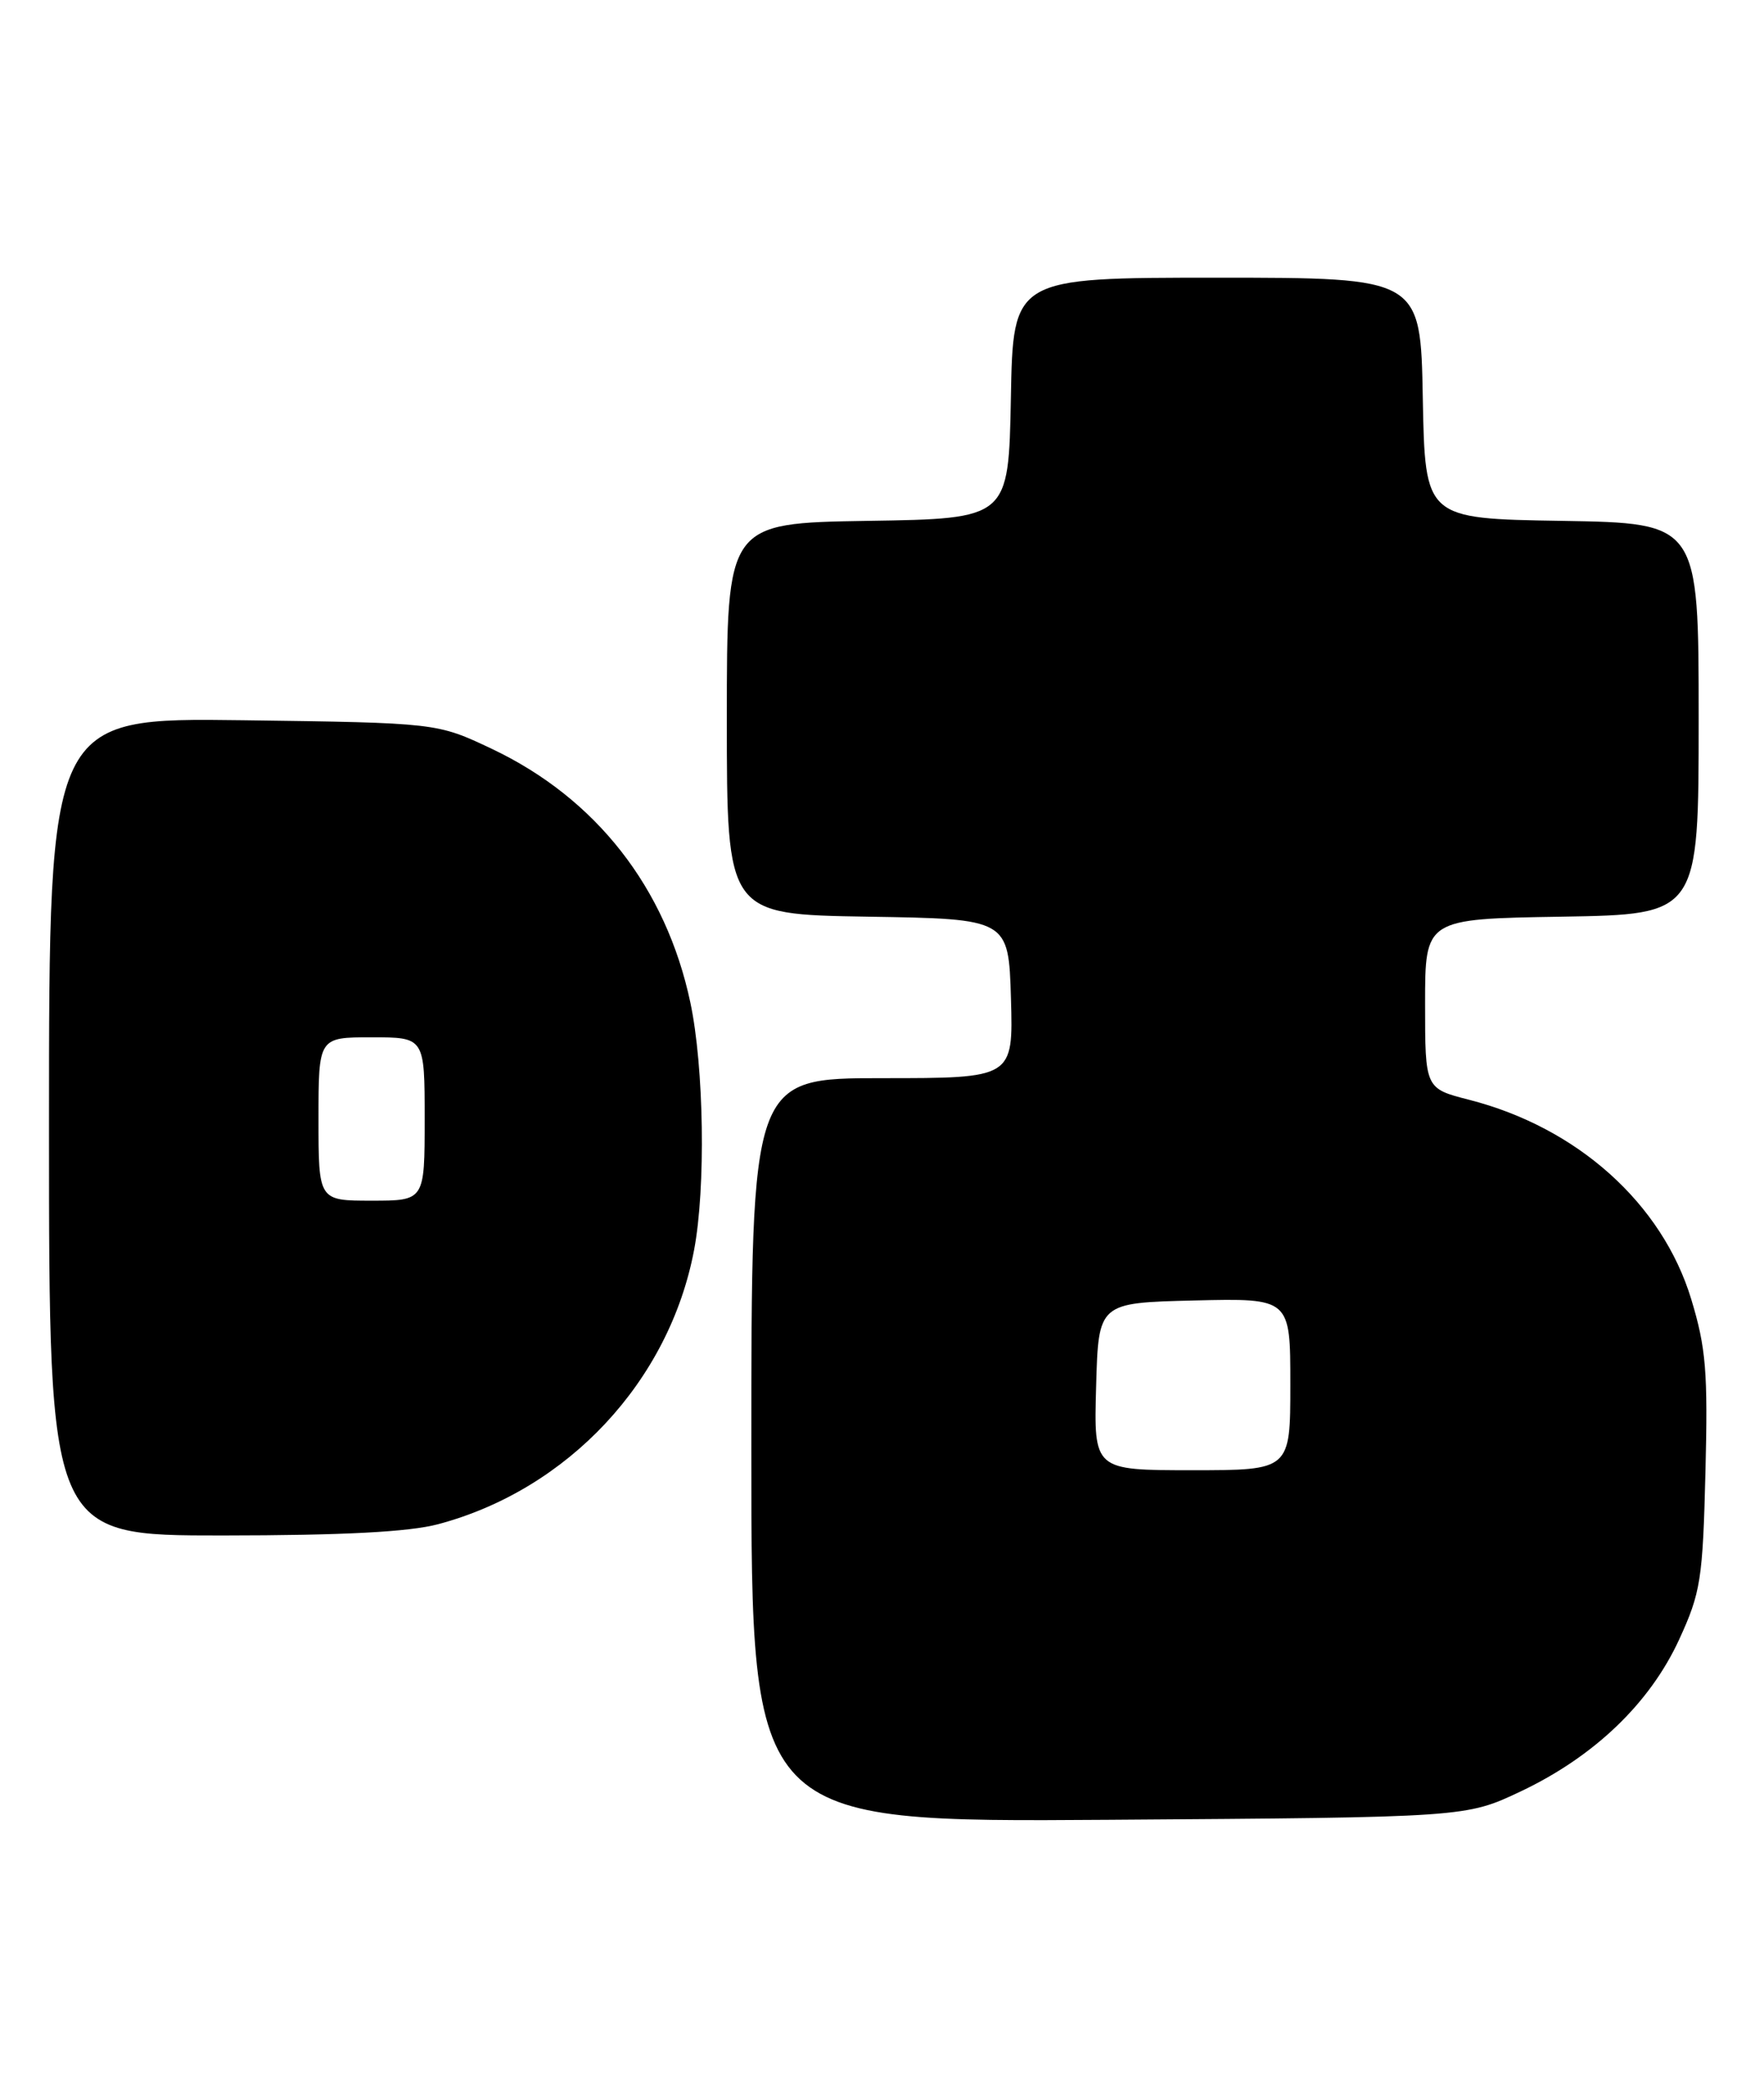 <?xml version="1.0" encoding="UTF-8" standalone="no"?>
<!DOCTYPE svg PUBLIC "-//W3C//DTD SVG 1.1//EN" "http://www.w3.org/Graphics/SVG/1.1/DTD/svg11.dtd" >
<svg xmlns="http://www.w3.org/2000/svg" xmlns:xlink="http://www.w3.org/1999/xlink" version="1.1" viewBox="0 0 216 256">
 <g >
 <path fill="currentColor"
d=" M 186.22 219.32 C 195.22 215.05 202.02 208.53 205.61 200.73 C 208.25 194.98 208.50 193.41 208.83 180.24 C 209.14 167.94 208.90 165.03 207.09 159.06 C 203.53 147.35 193.17 138.05 179.90 134.65 C 174.50 133.27 174.50 133.27 174.50 122.89 C 174.50 112.50 174.50 112.50 191.25 112.23 C 208.00 111.95 208.00 111.95 208.00 88.00 C 208.00 64.05 208.00 64.05 191.25 63.77 C 174.50 63.50 174.50 63.50 174.22 48.75 C 173.95 34.00 173.95 34.00 149.00 34.00 C 124.05 34.00 124.05 34.00 123.78 48.75 C 123.50 63.50 123.50 63.50 106.25 63.77 C 89.00 64.05 89.00 64.05 89.00 88.00 C 89.00 111.95 89.00 111.95 106.25 112.23 C 123.50 112.50 123.50 112.50 123.79 122.25 C 124.07 132.00 124.07 132.00 108.04 132.00 C 92.00 132.00 92.00 132.00 92.00 177.55 C 92.00 223.10 92.00 223.10 135.75 222.80 C 179.50 222.50 179.50 222.50 186.22 219.32 Z  M 53.65 186.61 C 69.56 182.37 81.95 169.10 84.99 153.04 C 86.43 145.45 86.21 130.64 84.53 122.73 C 81.55 108.68 72.98 97.73 60.22 91.68 C 53.50 88.50 53.50 88.50 29.75 88.18 C 6.00 87.87 6.00 87.87 6.00 137.93 C 6.00 188.00 6.00 188.00 27.25 187.99 C 42.05 187.98 50.06 187.56 53.65 186.61 Z  M 134.22 169.75 C 134.50 159.50 134.50 159.50 146.25 159.22 C 158.00 158.94 158.00 158.94 158.00 169.47 C 158.00 180.00 158.00 180.00 145.97 180.00 C 133.93 180.00 133.93 180.00 134.22 169.75 Z  M 39.00 137.00 C 39.00 127.00 39.00 127.00 45.50 127.00 C 52.00 127.00 52.00 127.00 52.00 137.00 C 52.00 147.00 52.00 147.00 45.50 147.00 C 39.00 147.00 39.00 147.00 39.00 137.00 Z "/>
</g>
</svg>